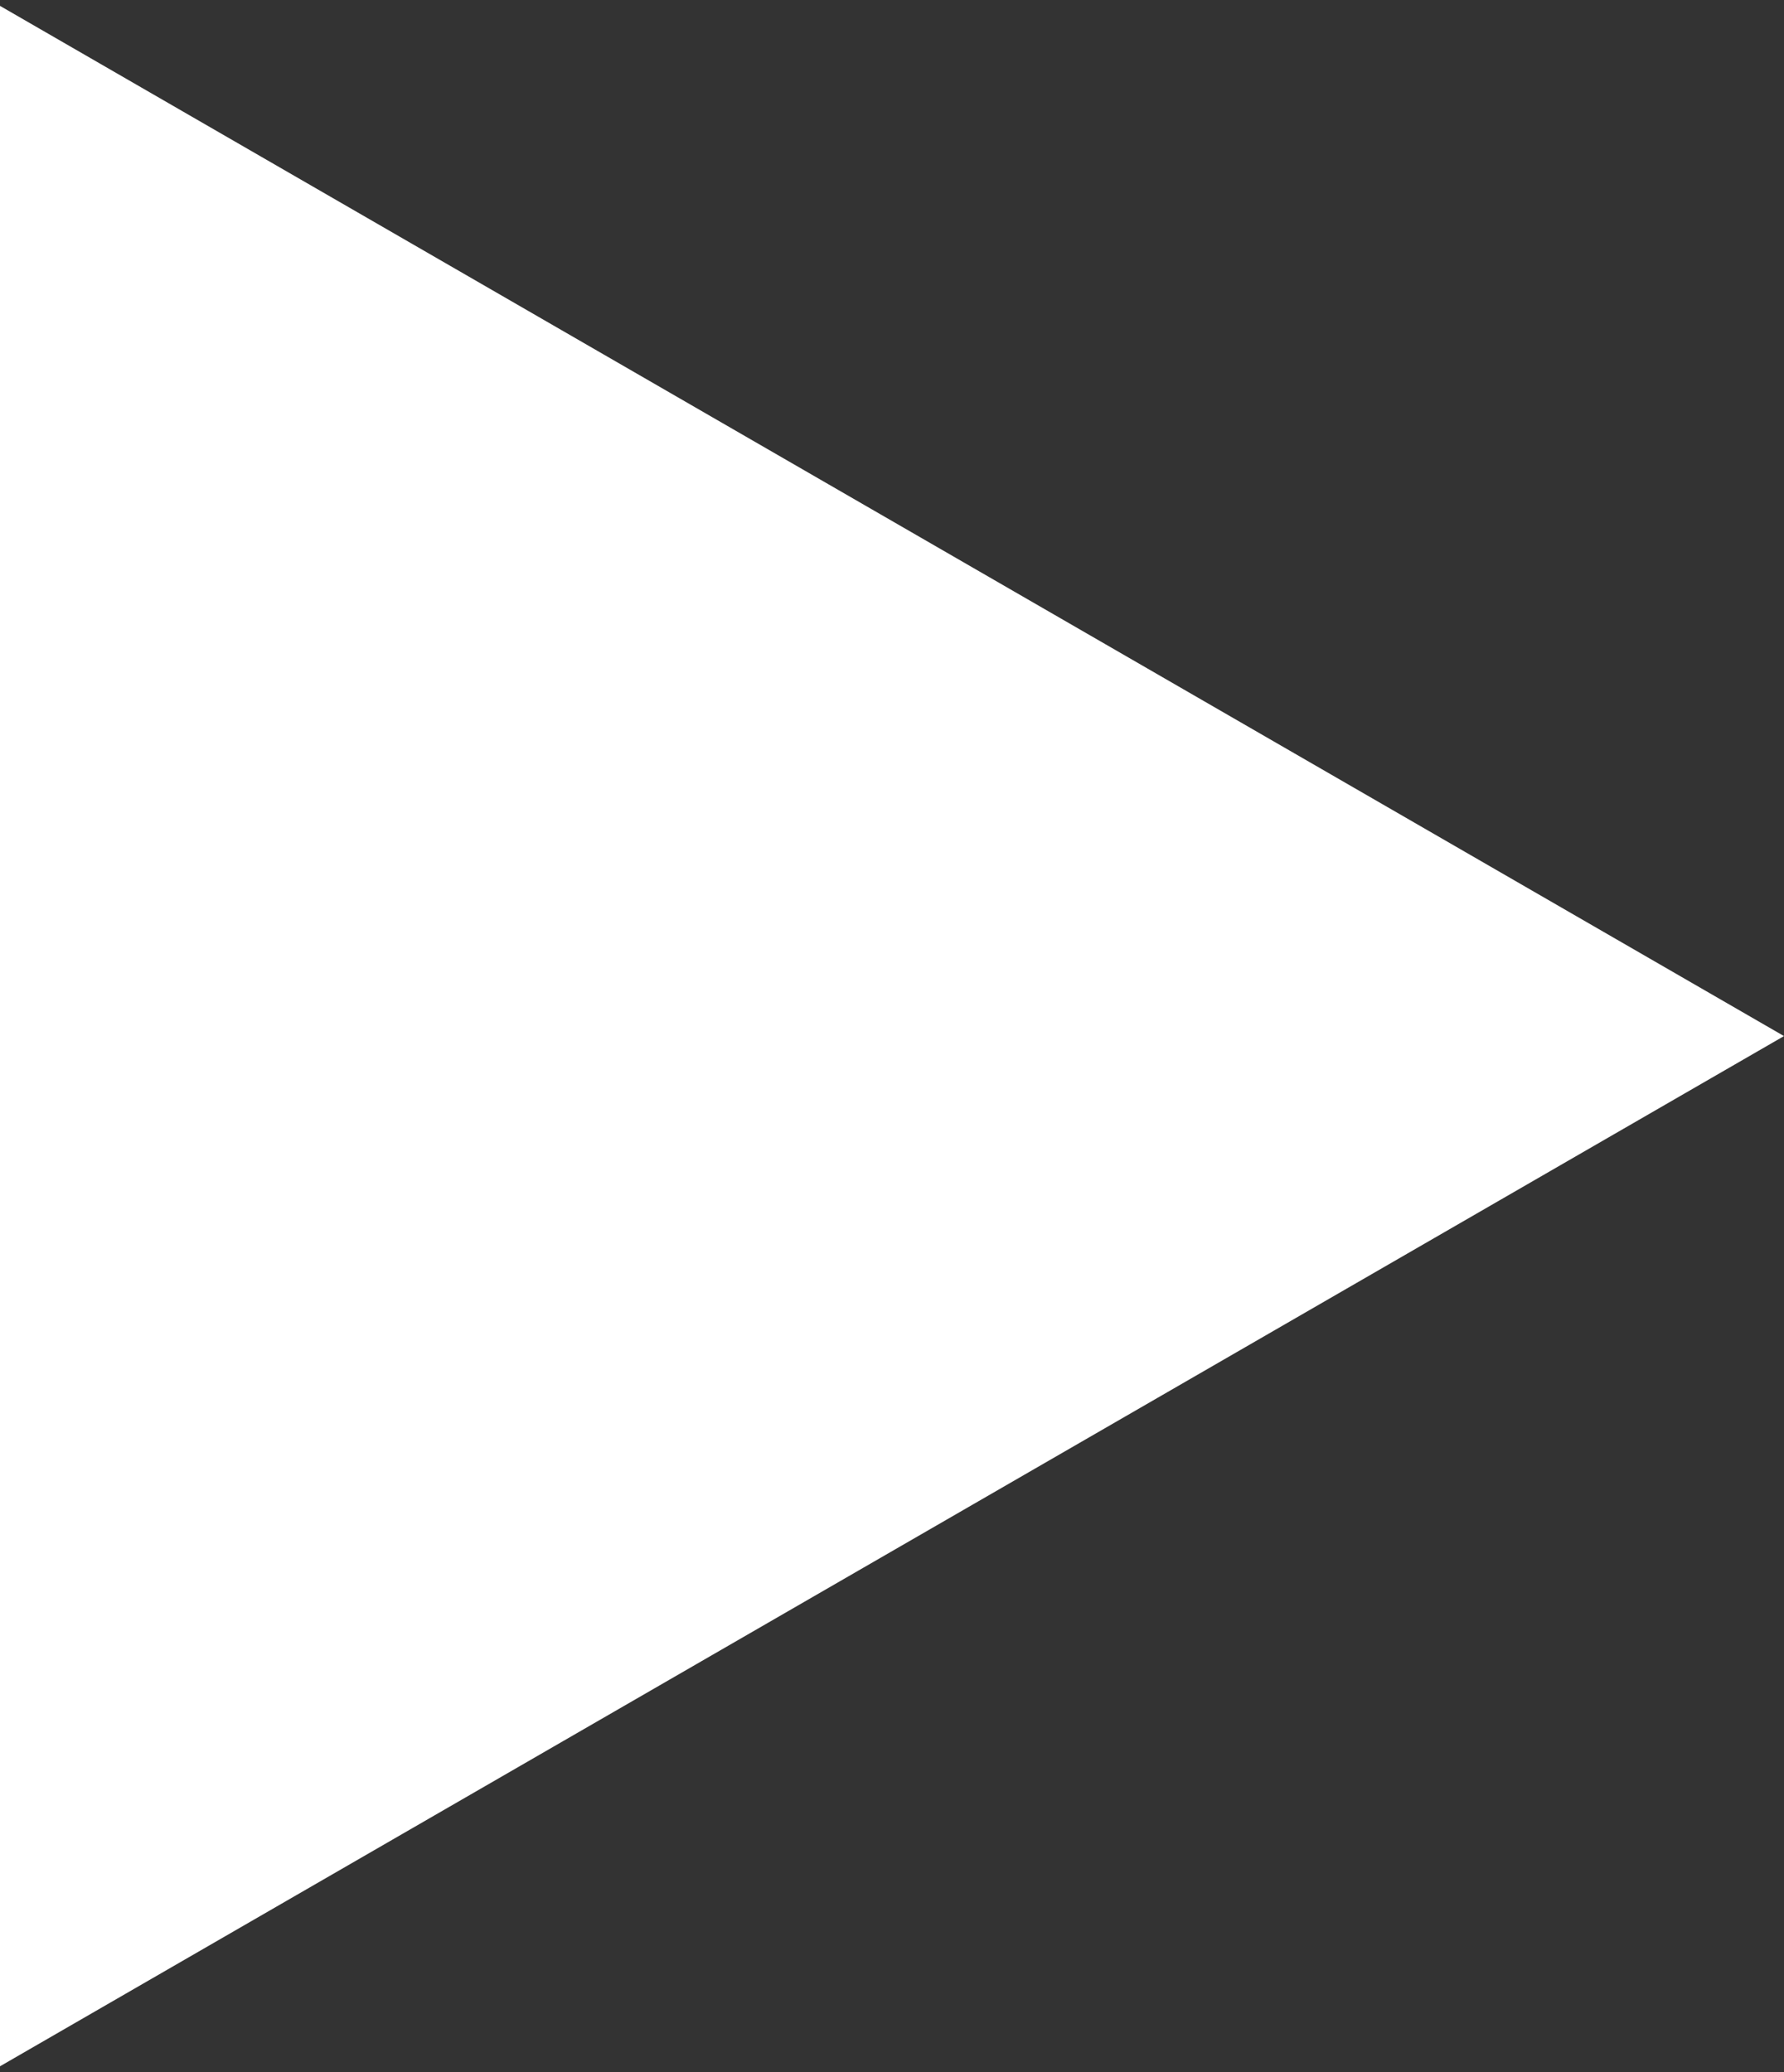 <svg width="93" height="108" viewBox="0 0 93 108" fill="none" xmlns="http://www.w3.org/2000/svg">
<rect x="0" y="0" width="93" height="108" fill="#333333" stroke="none"/>
<path d="M93 54L-5.05713e-06 107.694L-3.63085e-07 0.306L93 54Z" fill="white"/>
</svg>

